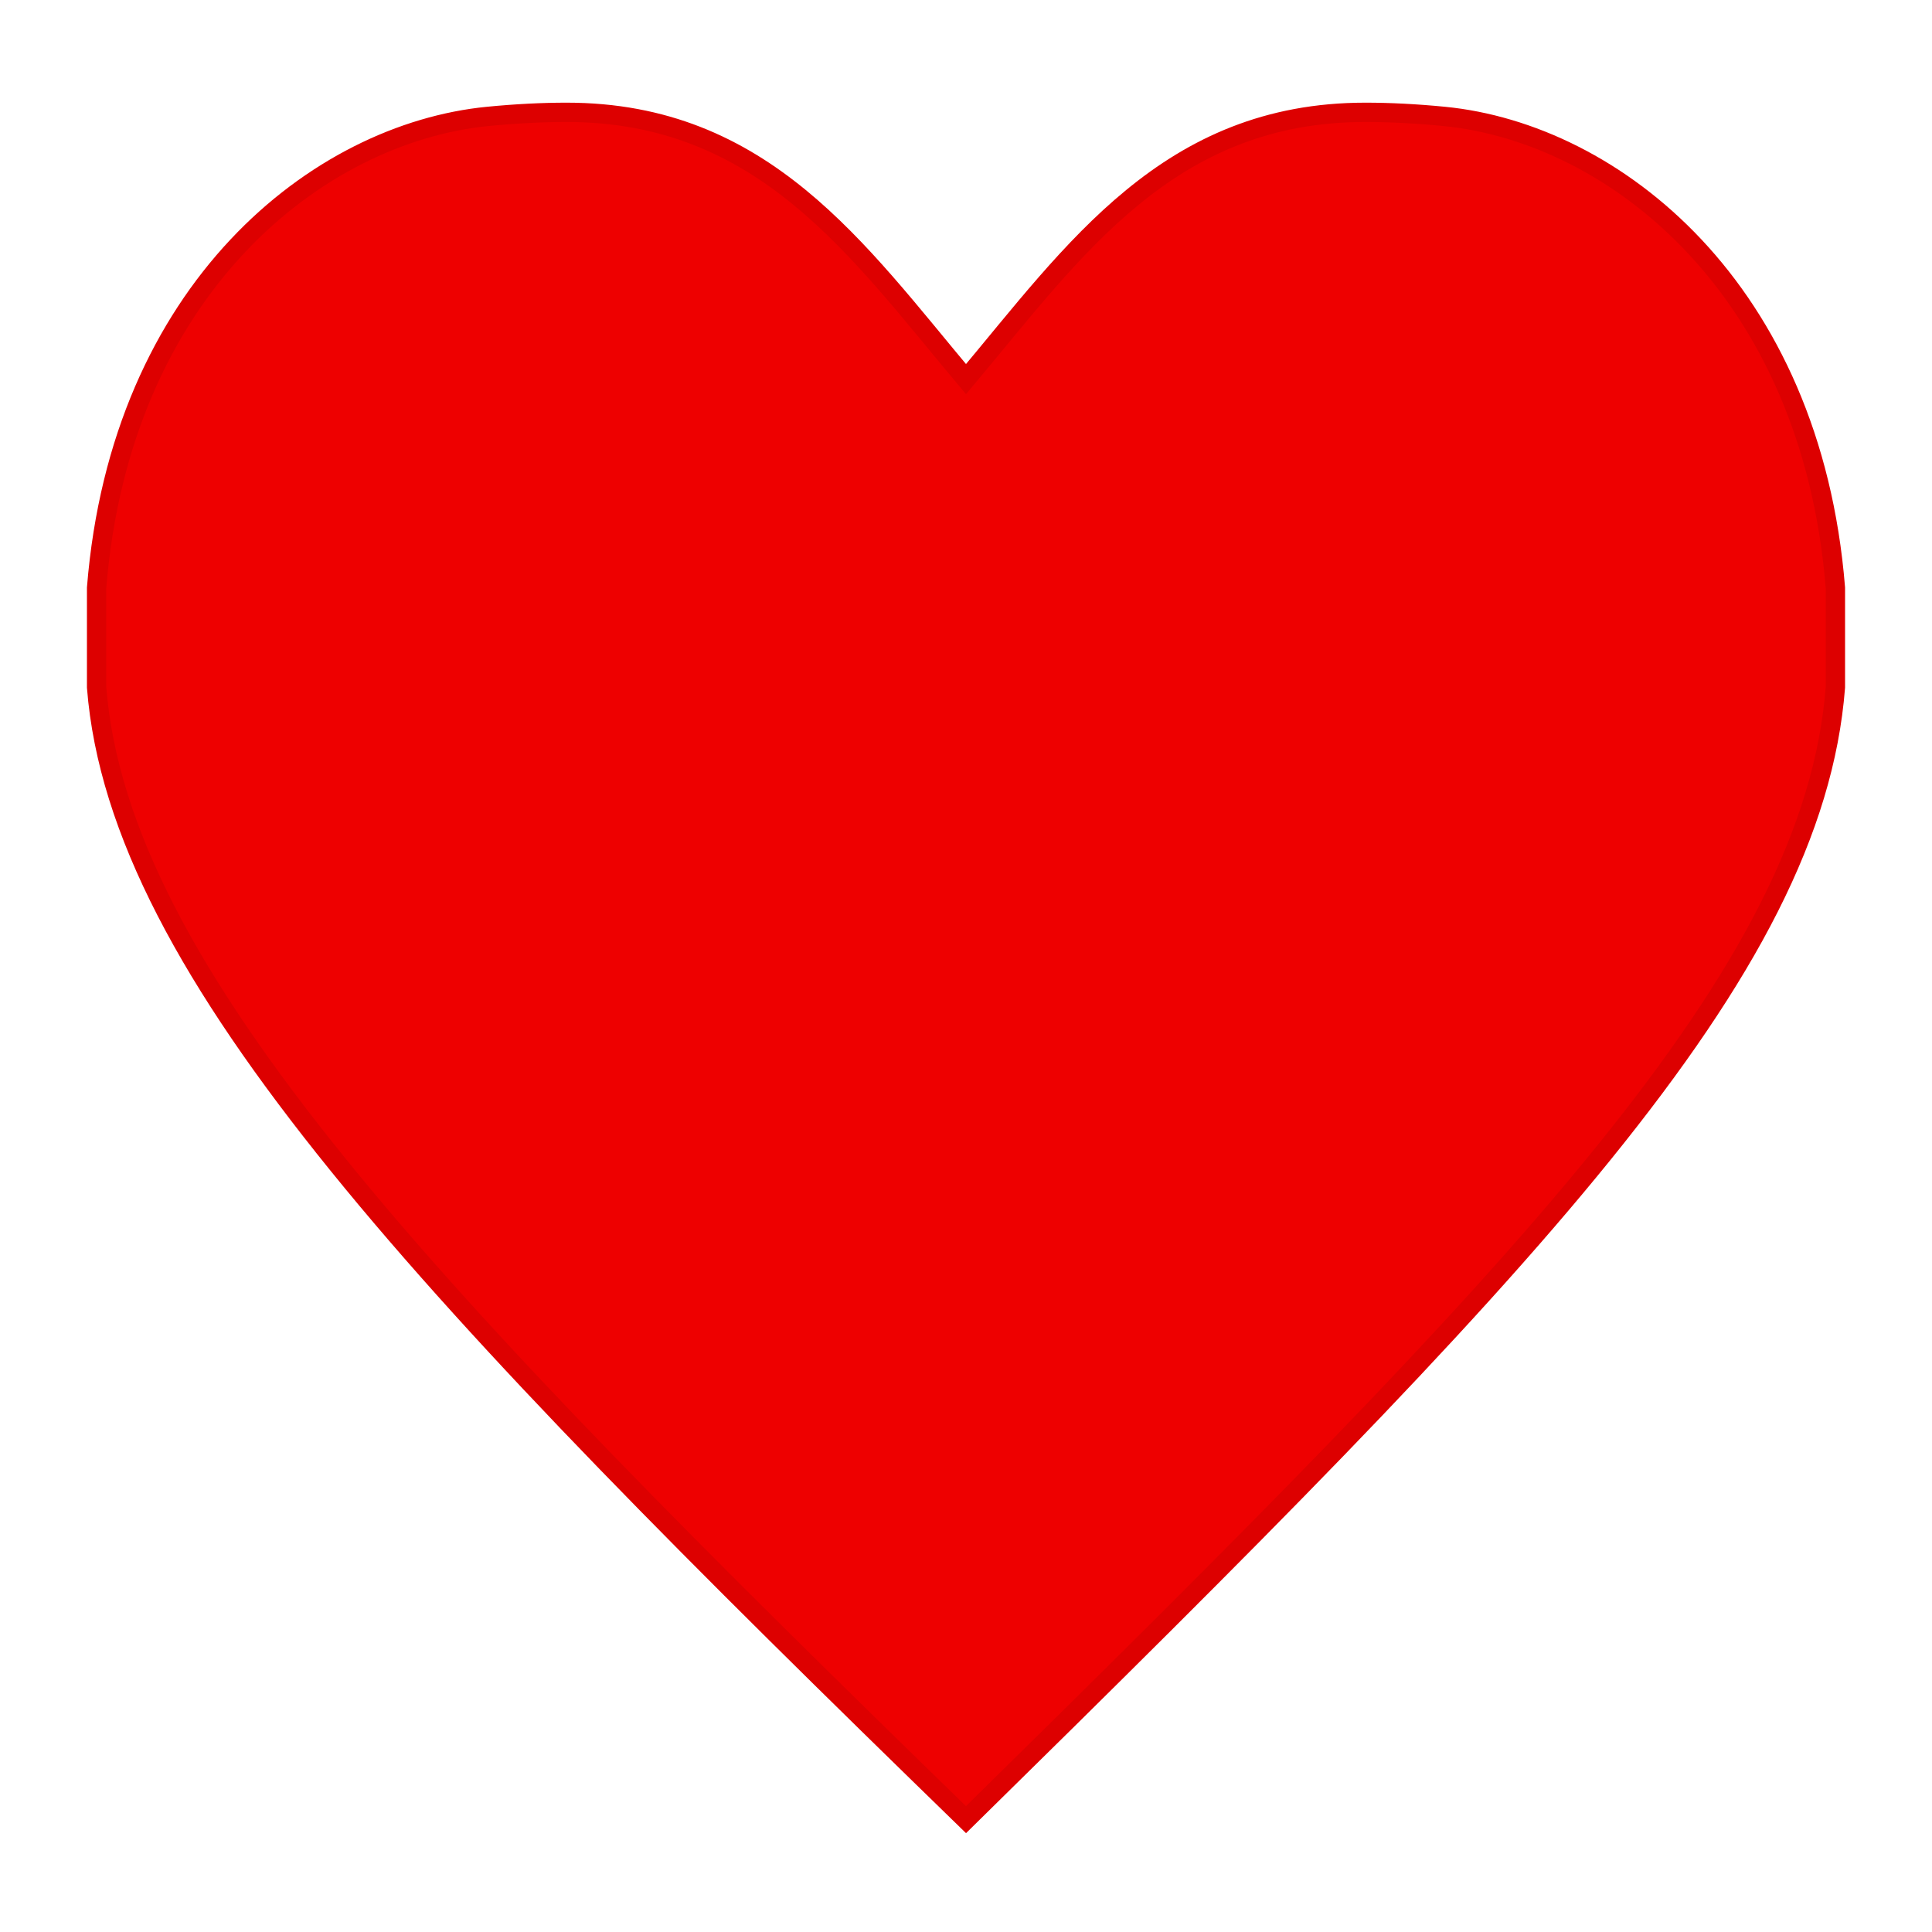 <?xml version="1.0" encoding="utf-8"?>
<!-- Generator: Adobe Illustrator 15.0.2, SVG Export Plug-In . SVG Version: 6.00 Build 0)  -->
<!DOCTYPE svg PUBLIC "-//W3C//DTD SVG 1.1//EN" "http://www.w3.org/Graphics/SVG/1.1/DTD/svg11.dtd">
<svg version="1.1" id="Layer_1" xmlns="http://www.w3.org/2000/svg" xmlns:xlink="http://www.w3.org/1999/xlink" x="0px" y="0px"
	 width="100px" height="100px" viewBox="0 0 100 100" style="enable-background:new 0 0 100 100;" xml:space="preserve">
<style type="text/css">
<![CDATA[
	.st0{fill:#EE0000;stroke:#DD0000;stroke-miterlimit:10;}
]]>
</style>
<g id="Favorite">
	<g>
		<path class="st0" d="M70.668,5.814c1.271,0,2.627,0.069,4.076,0.21C83.561,6.886,93.756,14.958,95,30.427v5.148
			c-1.156,14.807-15.875,29.989-45,58.61C22.172,67.123,6.157,50.382,5,35.575v-5.148C6.242,14.958,16.437,6.886,25.254,6.024
			c1.449-0.141,2.804-0.21,4.076-0.21c10.187,0,15.075,7.143,20.67,13.811C55.596,12.957,60.479,5.814,70.668,5.814"/>
	</g>
</g>
</svg>
